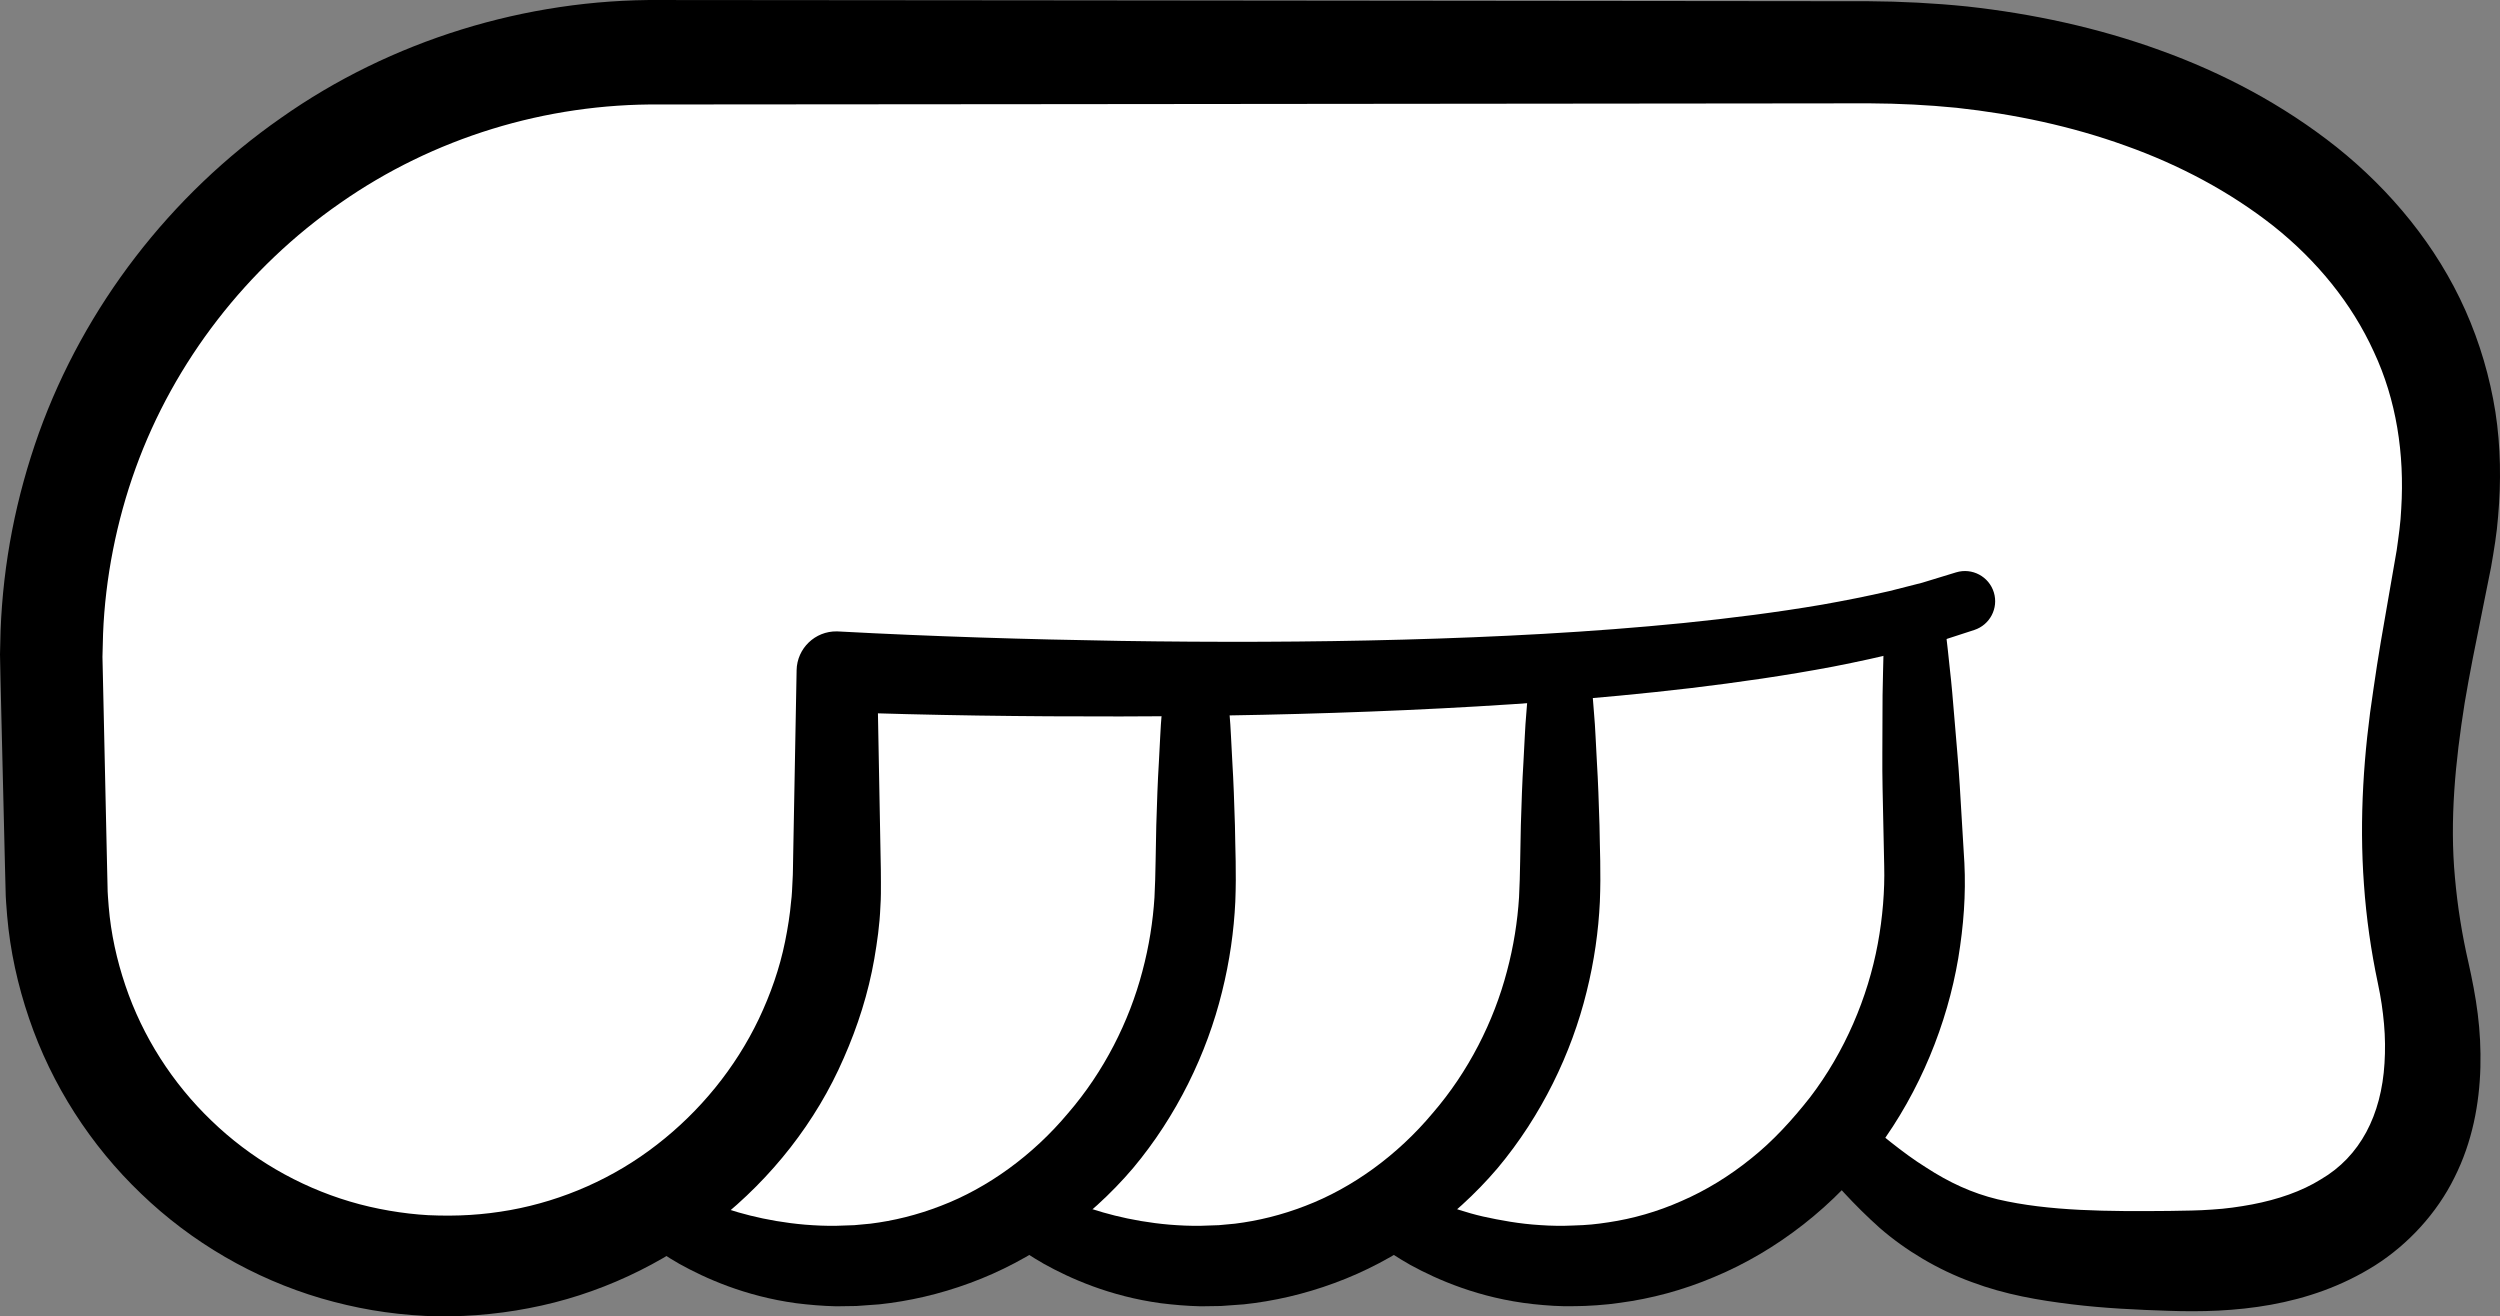 <?xml version="1.0" encoding="iso-8859-1"?>
<!-- Generator: Adobe Illustrator 19.2.0, SVG Export Plug-In . SVG Version: 6.00 Build 0)  -->
<!DOCTYPE svg PUBLIC "-//W3C//DTD SVG 1.1//EN" "http://www.w3.org/Graphics/SVG/1.1/DTD/svg11.dtd">
<svg version="1.1" xmlns="http://www.w3.org/2000/svg" xmlns:xlink="http://www.w3.org/1999/xlink" x="0px" y="0px"
	 viewBox="0 0 124.095 65.341" style="enable-background:new 0 0 124.095 65.341;" xml:space="preserve">
<rect x="0" y="0" width="124.095" height="65.341" fill="#808080" stroke="none"/>
<g id="mute">
	<g id="mute_1_">
		<path style="fill:#FFFFFF;" d="M19.541,46.496c10,10.557,14.594,23.087,31.63,13.489c6.036,4.401,13.731,3.855,16.884-0.705
			c6.461,3.565,20.153,7.936,26.653-9.145s6.833-29.725,6.833-29.725h-35l-31.667,1.644L19.541,46.496z"/>
		<g>
			<path style="fill:#FFFFFF;" d="M97.541,29.842c-15.75,5.5-56,3.5-56,3.5v10.126c0,10.701-8.674,19.375-19.375,19.375
				S2.791,54.169,2.791,43.469l-0.25-10.875c0-16.569,13.431-30,30-30h60.25c16.569,0,31.464,9.243,28.5,25.25
				c-1.25,6.75-2.739,12.8-1,20.5c1.75,7.75-1.25,14.25-11.75,14.25s-12.625-1.375-17.5-6.25"/>
			<path d="M97.999,31.271l-1.682,0.547l-1.793,0.493c-1.174,0.293-2.35,0.548-3.527,0.778c-2.355,0.446-4.714,0.784-7.073,1.067
				c-4.719,0.557-9.442,0.88-14.161,1.092c-4.72,0.211-9.439,0.304-14.155,0.315c-4.722,0.007-9.42-0.052-14.165-0.223l-0.001,0
				l2.099-1.997l0.171,9.231c0.004,0.409,0.02,0.714,0.015,1.209c-0.002,0.387,0.007,0.747-0.026,1.224
				c-0.038,0.922-0.156,1.727-0.302,2.588c-0.295,1.694-0.82,3.347-1.516,4.924c-2.752,6.349-8.798,11.127-15.641,12.418
				c-1.678,0.328-3.506,0.46-5.117,0.383c-1.854-0.092-3.492-0.384-5.187-0.874c-3.336-0.983-6.428-2.78-8.93-5.19
				c-2.51-2.399-4.446-5.407-5.565-8.704c-0.562-1.646-0.94-3.36-1.088-5.092c-0.032-0.433-0.075-0.866-0.078-1.3l-0.03-1.174
				l-0.055-2.307l-0.111-4.614l-0.055-2.307L0,32.48l0.028-1.154c0.126-3.405,0.775-6.669,1.902-9.83
				C4.193,15.203,8.465,9.676,13.945,5.856C19.4,2.003,26.133-0.055,32.773,0.001l18.462,0.016l36.923,0.039l4.615,0.005
				c1.563,0.009,3.264,0.094,4.874,0.26c3.24,0.358,6.463,1.044,9.572,2.173c3.108,1.118,6.105,2.697,8.776,4.816
				c2.655,2.125,4.953,4.878,6.385,8.101c0.714,1.606,1.213,3.31,1.487,5.038c0.267,1.729,0.283,3.474,0.135,5.177
				c-0.064,0.856-0.207,1.691-0.351,2.526l-0.458,2.283c-0.307,1.508-0.605,2.988-0.852,4.457c-0.466,2.937-0.748,5.824-0.482,8.673
				c0.126,1.423,0.352,2.834,0.673,4.23c0.171,0.763,0.354,1.68,0.458,2.531c0.109,0.864,0.155,1.752,0.132,2.654
				c-0.049,1.797-0.397,3.7-1.287,5.467c-0.87,1.77-2.296,3.317-3.934,4.359c-3.32,2.097-7.073,2.373-10.265,2.259
				c-1.519-0.048-3.195-0.124-4.793-0.322c-1.619-0.196-3.3-0.477-4.973-1.105c-1.672-0.608-3.279-1.567-4.566-2.688
				c-1.278-1.142-2.336-2.33-3.324-3.545c-0.525-0.646-0.427-1.596,0.219-2.121c0.559-0.455,1.346-0.442,1.888-0.011l0.014,0.011
				c1.195,0.949,2.329,1.937,3.499,2.663c1.153,0.752,2.292,1.278,3.56,1.585c2.546,0.597,5.521,0.605,8.522,0.576
				c0.805-0.016,1.434-0.014,2.129-0.068c0.681-0.04,1.339-0.136,1.98-0.255c1.275-0.244,2.455-0.646,3.415-1.246
				c1.95-1.138,3.002-3.189,3.156-5.763c0.04-0.635,0.035-1.289-0.025-1.954c-0.062-0.678-0.148-1.278-0.305-2.018
				c-0.341-1.609-0.574-3.247-0.69-4.891c-0.242-3.292-0.009-6.584,0.473-9.72c0.223-1.572,0.493-3.116,0.761-4.631l0.391-2.253
				c0.095-0.685,0.197-1.369,0.225-2.051c0.169-2.725-0.24-5.408-1.361-7.8c-1.093-2.399-2.824-4.52-4.972-6.231
				c-2.158-1.701-4.67-3.04-7.352-3.995c-2.68-0.968-5.518-1.57-8.393-1.882c-1.453-0.143-2.827-0.212-4.341-0.221l-4.615,0.005
				L51.234,5.171L32.773,5.186C27.1,5.131,21.509,6.842,16.887,10.079c-4.623,3.209-8.24,7.865-10.154,13.159
				c-0.952,2.631-1.509,5.472-1.617,8.218l-0.03,1.153l0.023,1.031l0.051,2.307l0.101,4.614l0.051,2.307l0.026,1.133
				c-0.001,0.336,0.036,0.669,0.058,1.003c0.11,1.335,0.4,2.649,0.828,3.914c0.852,2.532,2.338,4.854,4.271,6.708
				c1.926,1.864,4.306,3.252,6.869,4.014c1.256,0.377,2.671,0.612,3.889,0.679c1.463,0.066,2.724-0.013,4.07-0.252
				c2.637-0.476,5.164-1.595,7.29-3.251c2.129-1.647,3.887-3.795,5.054-6.237c0.58-1.222,1.034-2.509,1.303-3.842
				c0.133-0.651,0.247-1.371,0.298-1.985c0.042-0.289,0.055-0.699,0.074-1.081c0.021-0.273,0.018-0.738,0.028-1.098l0.171-9.231
				l0.001-0.072c0.02-1.086,0.917-1.949,2.002-1.929c0.03,0.001,0.066,0.002,0.096,0.004l0.001,0
				c4.635,0.249,9.325,0.393,13.991,0.468c4.671,0.072,9.343,0.063,14.006-0.063c4.661-0.127,9.318-0.364,13.932-0.825
				c2.306-0.235,4.602-0.523,6.867-0.91c1.131-0.2,2.252-0.422,3.361-0.678l1.61-0.41l1.676-0.512l0.014-0.004
				c0.792-0.242,1.631,0.204,1.873,0.996C99.209,30.189,98.775,31.018,97.999,31.271z"/>
		</g>
		<g>
			<path d="M33.414,58.916c0,0,0.173,0.082,0.498,0.237c0.287,0.127,0.702,0.323,1.278,0.533c1.119,0.44,2.765,0.933,4.773,1.104
				c0.502,0.04,1.025,0.066,1.568,0.055c0.287-0.01,0.579-0.02,0.875-0.03c0.262-0.024,0.528-0.049,0.797-0.074
				c1.14-0.14,2.324-0.429,3.492-0.882c2.344-0.894,4.585-2.524,6.322-4.603c1.775-2.052,3.037-4.553,3.689-7.043
				c0.333-1.244,0.525-2.483,0.6-3.667c0.061-1.132,0.059-2.459,0.09-3.58c0.034-1.143,0.07-2.191,0.128-3.12
				c0.055-0.929,0.079-1.739,0.141-2.406c0.099-1.334,0.183-2.096,0.183-2.096c0.092-0.828,0.838-1.426,1.666-1.334
				c0.715,0.079,1.258,0.647,1.334,1.334c0,0,0.084,0.762,0.183,2.096c0.062,0.667,0.086,1.477,0.141,2.406
				c0.057,0.929,0.094,1.977,0.128,3.12c0.013,1.165,0.079,2.317,0.018,3.803c-0.068,1.432-0.277,2.94-0.658,4.463
				c-0.748,3.049-2.242,6.155-4.421,8.756c-2.196,2.581-5.077,4.597-8.095,5.699c-1.505,0.557-3.032,0.903-4.495,1.058
				c-0.383,0.028-0.761,0.055-1.134,0.082c-0.34,0.005-0.675,0.01-1.004,0.015c-0.691-0.015-1.356-0.074-1.991-0.153
				c-2.549-0.348-4.519-1.243-5.795-1.952c-0.63-0.361-1.121-0.696-1.451-0.929c-0.284-0.221-0.435-0.338-0.435-0.338
				c-0.658-0.512-0.776-1.46-0.265-2.117C32.018,58.782,32.788,58.618,33.414,58.916z"/>
		</g>
		<g>
			<path d="M51.51,58.916c0,0,0.173,0.082,0.498,0.237c0.287,0.127,0.702,0.323,1.278,0.533c1.119,0.44,2.765,0.933,4.773,1.104
				c0.502,0.04,1.025,0.066,1.568,0.055c0.287-0.01,0.579-0.02,0.875-0.03c0.262-0.024,0.528-0.049,0.797-0.074
				c1.14-0.14,2.324-0.429,3.492-0.882c2.344-0.894,4.585-2.524,6.322-4.603c1.775-2.052,3.037-4.553,3.689-7.043
				c0.333-1.244,0.525-2.483,0.6-3.667c0.061-1.132,0.059-2.459,0.09-3.58c0.034-1.143,0.07-2.191,0.128-3.12
				c0.055-0.929,0.079-1.739,0.141-2.406c0.099-1.334,0.183-2.096,0.183-2.096c0.092-0.828,0.838-1.426,1.666-1.334
				c0.715,0.079,1.258,0.647,1.334,1.334c0,0,0.084,0.762,0.183,2.096c0.062,0.667,0.086,1.477,0.141,2.406
				c0.057,0.929,0.094,1.977,0.128,3.12c0.013,1.165,0.079,2.317,0.018,3.803c-0.068,1.432-0.277,2.94-0.658,4.463
				c-0.748,3.049-2.242,6.155-4.421,8.756c-2.196,2.581-5.077,4.597-8.095,5.699c-1.505,0.557-3.032,0.903-4.495,1.058
				c-0.383,0.028-0.761,0.055-1.134,0.082c-0.34,0.005-0.675,0.01-1.004,0.015c-0.691-0.015-1.356-0.074-1.991-0.153
				c-2.549-0.348-4.519-1.243-5.795-1.952c-0.63-0.361-1.121-0.696-1.451-0.929c-0.284-0.221-0.435-0.338-0.435-0.338
				c-0.658-0.512-0.776-1.46-0.265-2.117C50.114,58.782,50.885,58.618,51.51,58.916z"/>
		</g>
		<g>
			<path d="M69.606,58.916c0,0,0.181,0.086,0.521,0.248c0.294,0.128,0.737,0.338,1.337,0.553c0.59,0.22,1.307,0.474,2.15,0.668
				c0.845,0.185,1.798,0.365,2.85,0.427c0.52,0.038,1.086,0.046,1.629,0.02c0.715-0.021,1.114-0.062,1.756-0.16
				c1.188-0.177,2.417-0.521,3.617-1.055c1.205-0.521,2.375-1.237,3.454-2.11c1.088-0.864,2.047-1.918,2.924-3.032
				c1.73-2.26,2.874-4.969,3.365-7.621c0.245-1.314,0.35-2.669,0.32-3.853c-0.029-1.371-0.056-2.667-0.081-3.863
				c-0.026-1.196-0.003-2.295-0.006-3.267c0-0.973,0.005-1.821,0.029-2.52c0.028-1.398,0.071-2.198,0.071-2.198
				c0.044-0.831,0.754-1.469,1.585-1.424c0.735,0.039,1.319,0.599,1.413,1.303c0,0,0.107,0.794,0.248,2.185
				c0.081,0.695,0.154,1.54,0.232,2.51c0.075,0.97,0.187,2.063,0.258,3.257c0.072,1.194,0.149,2.488,0.231,3.857
				c0.077,1.555-0.036,3.099-0.305,4.73c-0.547,3.234-1.887,6.582-3.996,9.43c-2.109,2.845-5.025,5.102-8.126,6.389
				c-1.545,0.657-3.131,1.073-4.658,1.277c-0.713,0.109-1.647,0.166-2.222,0.168c-0.746,0.022-1.428-0.031-2.099-0.102
				c-2.678-0.293-4.755-1.211-6.095-1.944c-0.665-0.376-1.169-0.723-1.523-0.967c-0.297-0.231-0.455-0.354-0.455-0.354
				c-0.658-0.512-0.776-1.46-0.265-2.117C68.21,58.782,68.981,58.618,69.606,58.916z"/>
		</g>
	</g>
</g>
<g id="Layer_1">
</g>
</svg>
